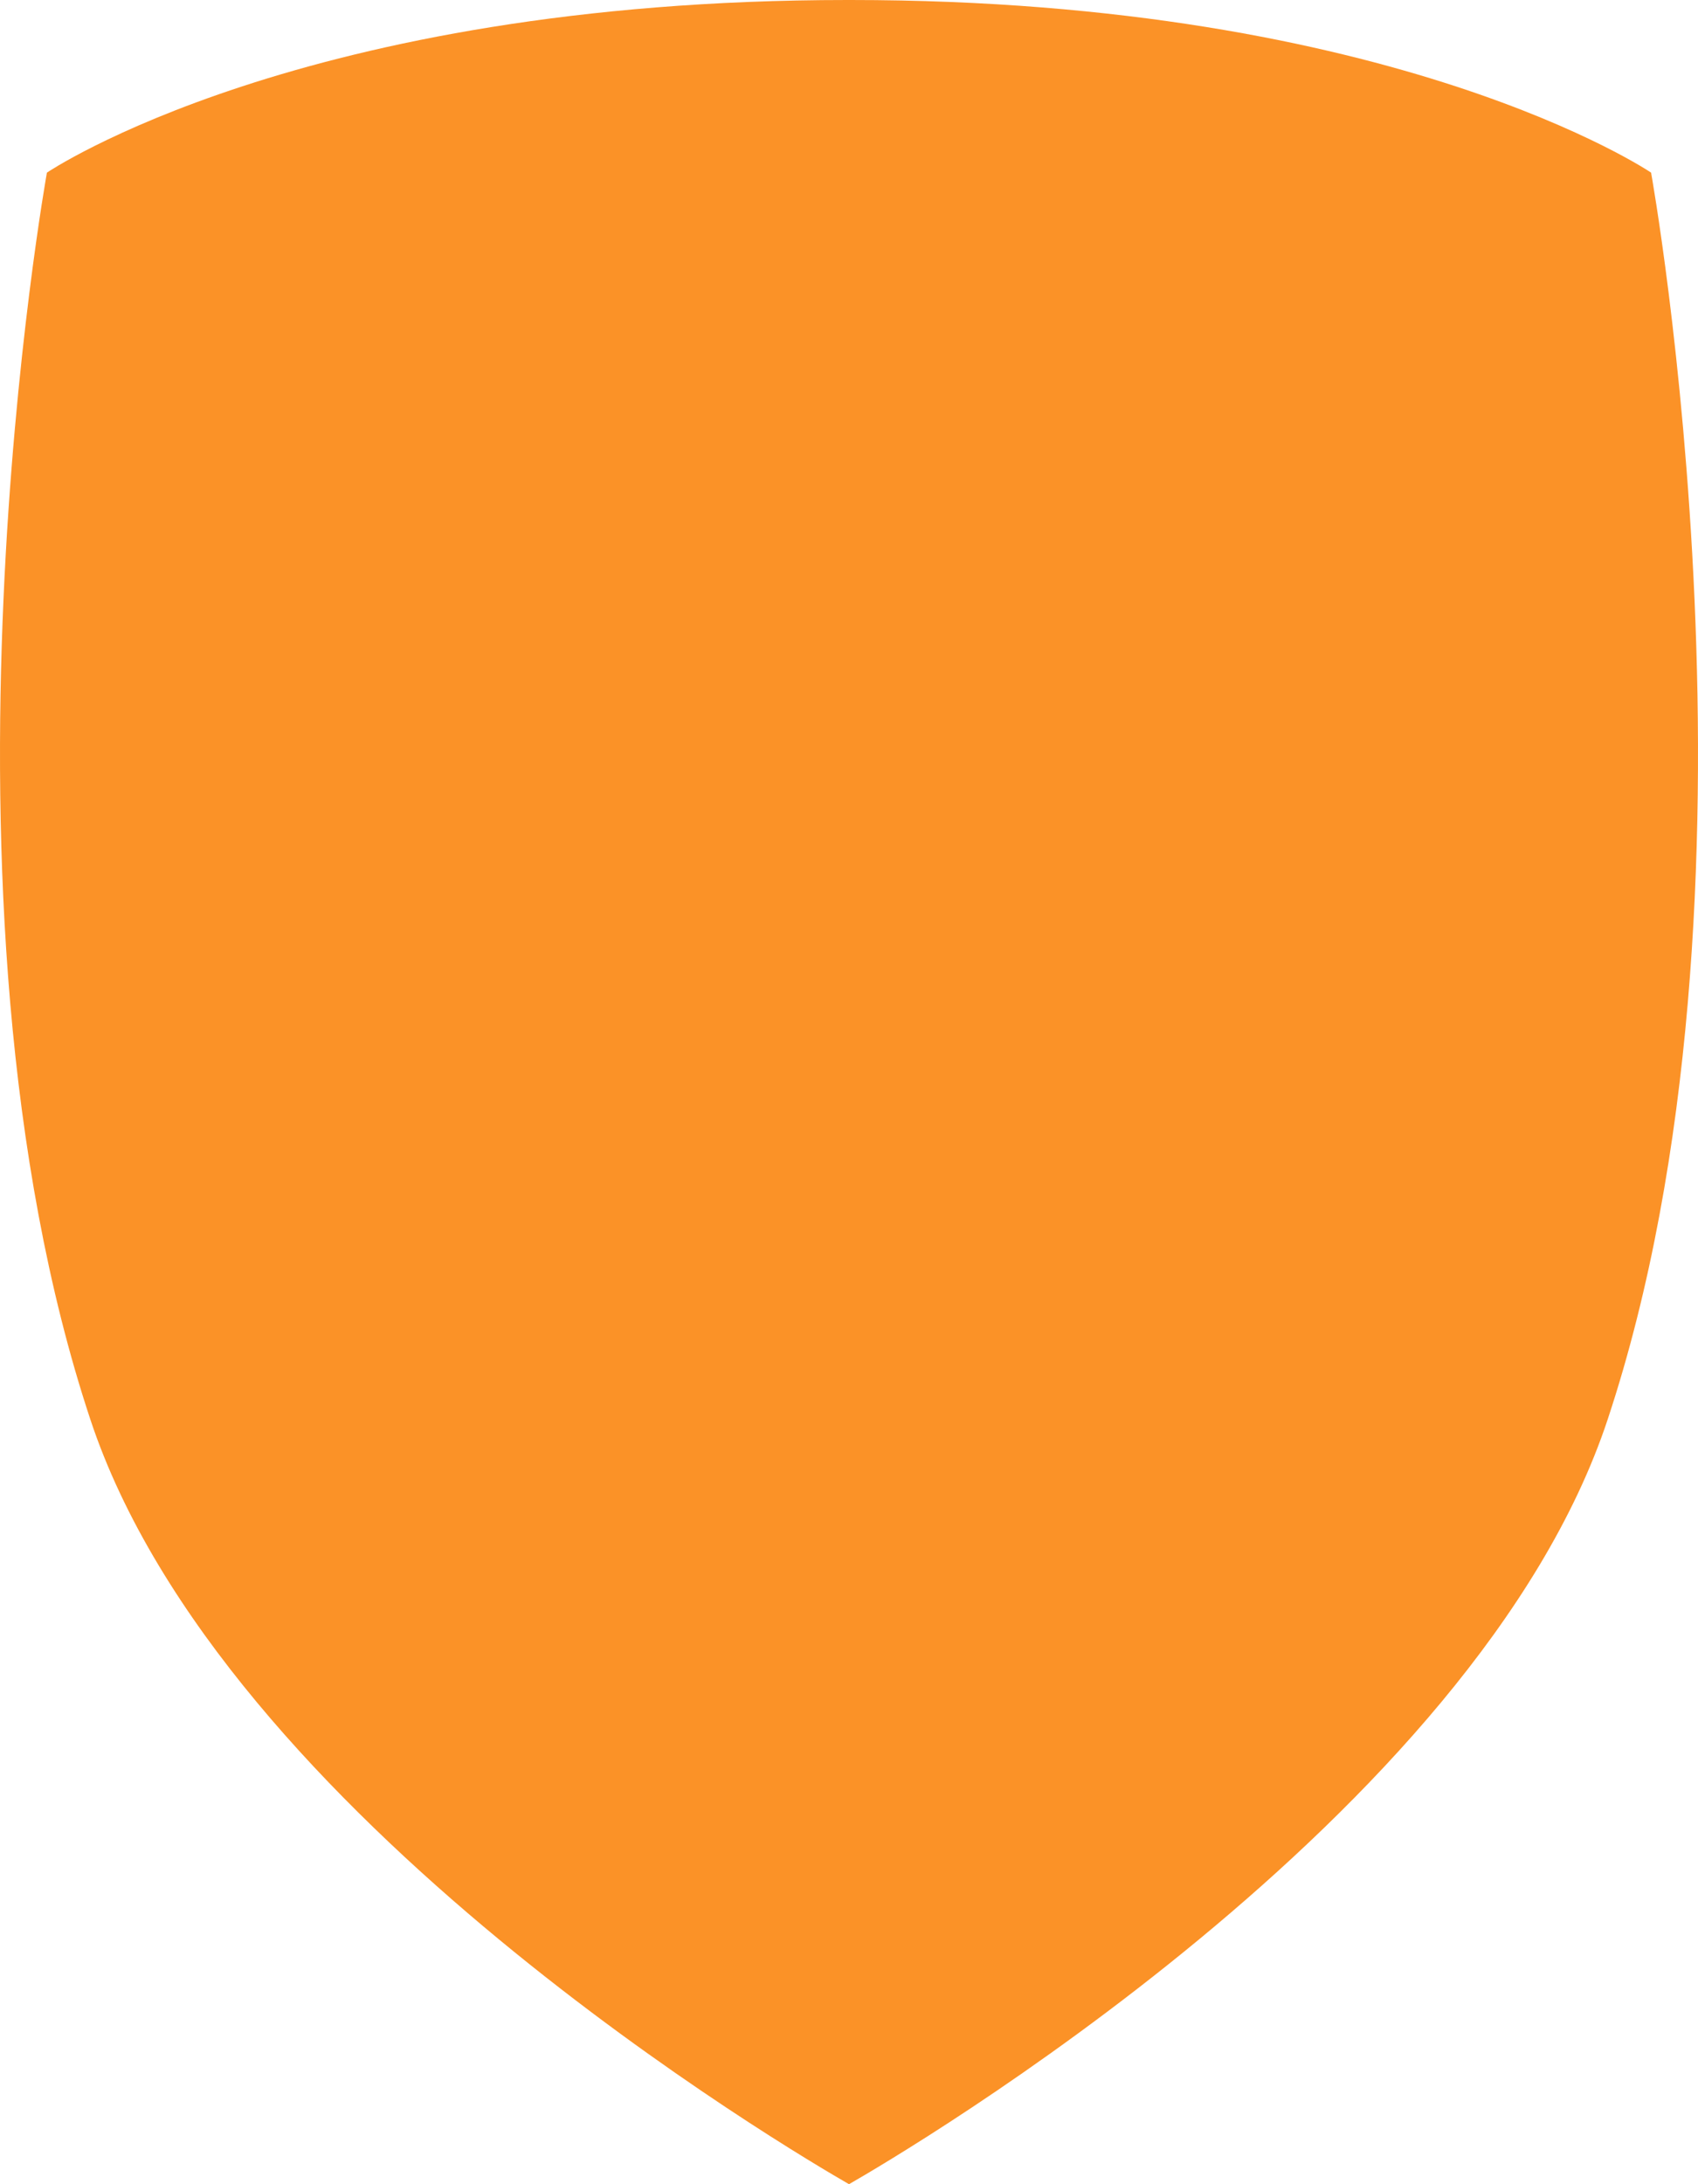 <?xml version="1.0" standalone="no"?><!DOCTYPE svg PUBLIC "-//W3C//DTD SVG 1.1//EN" "http://www.w3.org/Graphics/SVG/1.1/DTD/svg11.dtd"><svg width="100%" height="100%" viewBox="0 0 350 450" version="1.1" xmlns="http://www.w3.org/2000/svg" xmlns:xlink="http://www.w3.org/1999/xlink" xml:space="preserve" style="fill-rule:evenodd;clip-rule:evenodd;stroke-linejoin:round;stroke-miterlimit:1.414;"><path d="M340.33,35.568c0,0 -52.442,-35.568 -165.003,-35.568c-0.108,0 -0.215,0.004 -0.325,0.004c-0.111,0 -0.223,-0.004 -0.33,-0.004c-112.56,0 -165.003,35.568 -165.003,35.568c0,0 -26.861,148.864 8.958,256.888c27.136,81.853 145.107,151.081 156.375,157.544c11.263,-6.463 129.238,-75.691 156.374,-157.544c35.815,-108.024 8.954,-256.888 8.954,-256.888l0,0Z" style="fill:#fb9227;fill-rule:nonzero;"/></svg>
